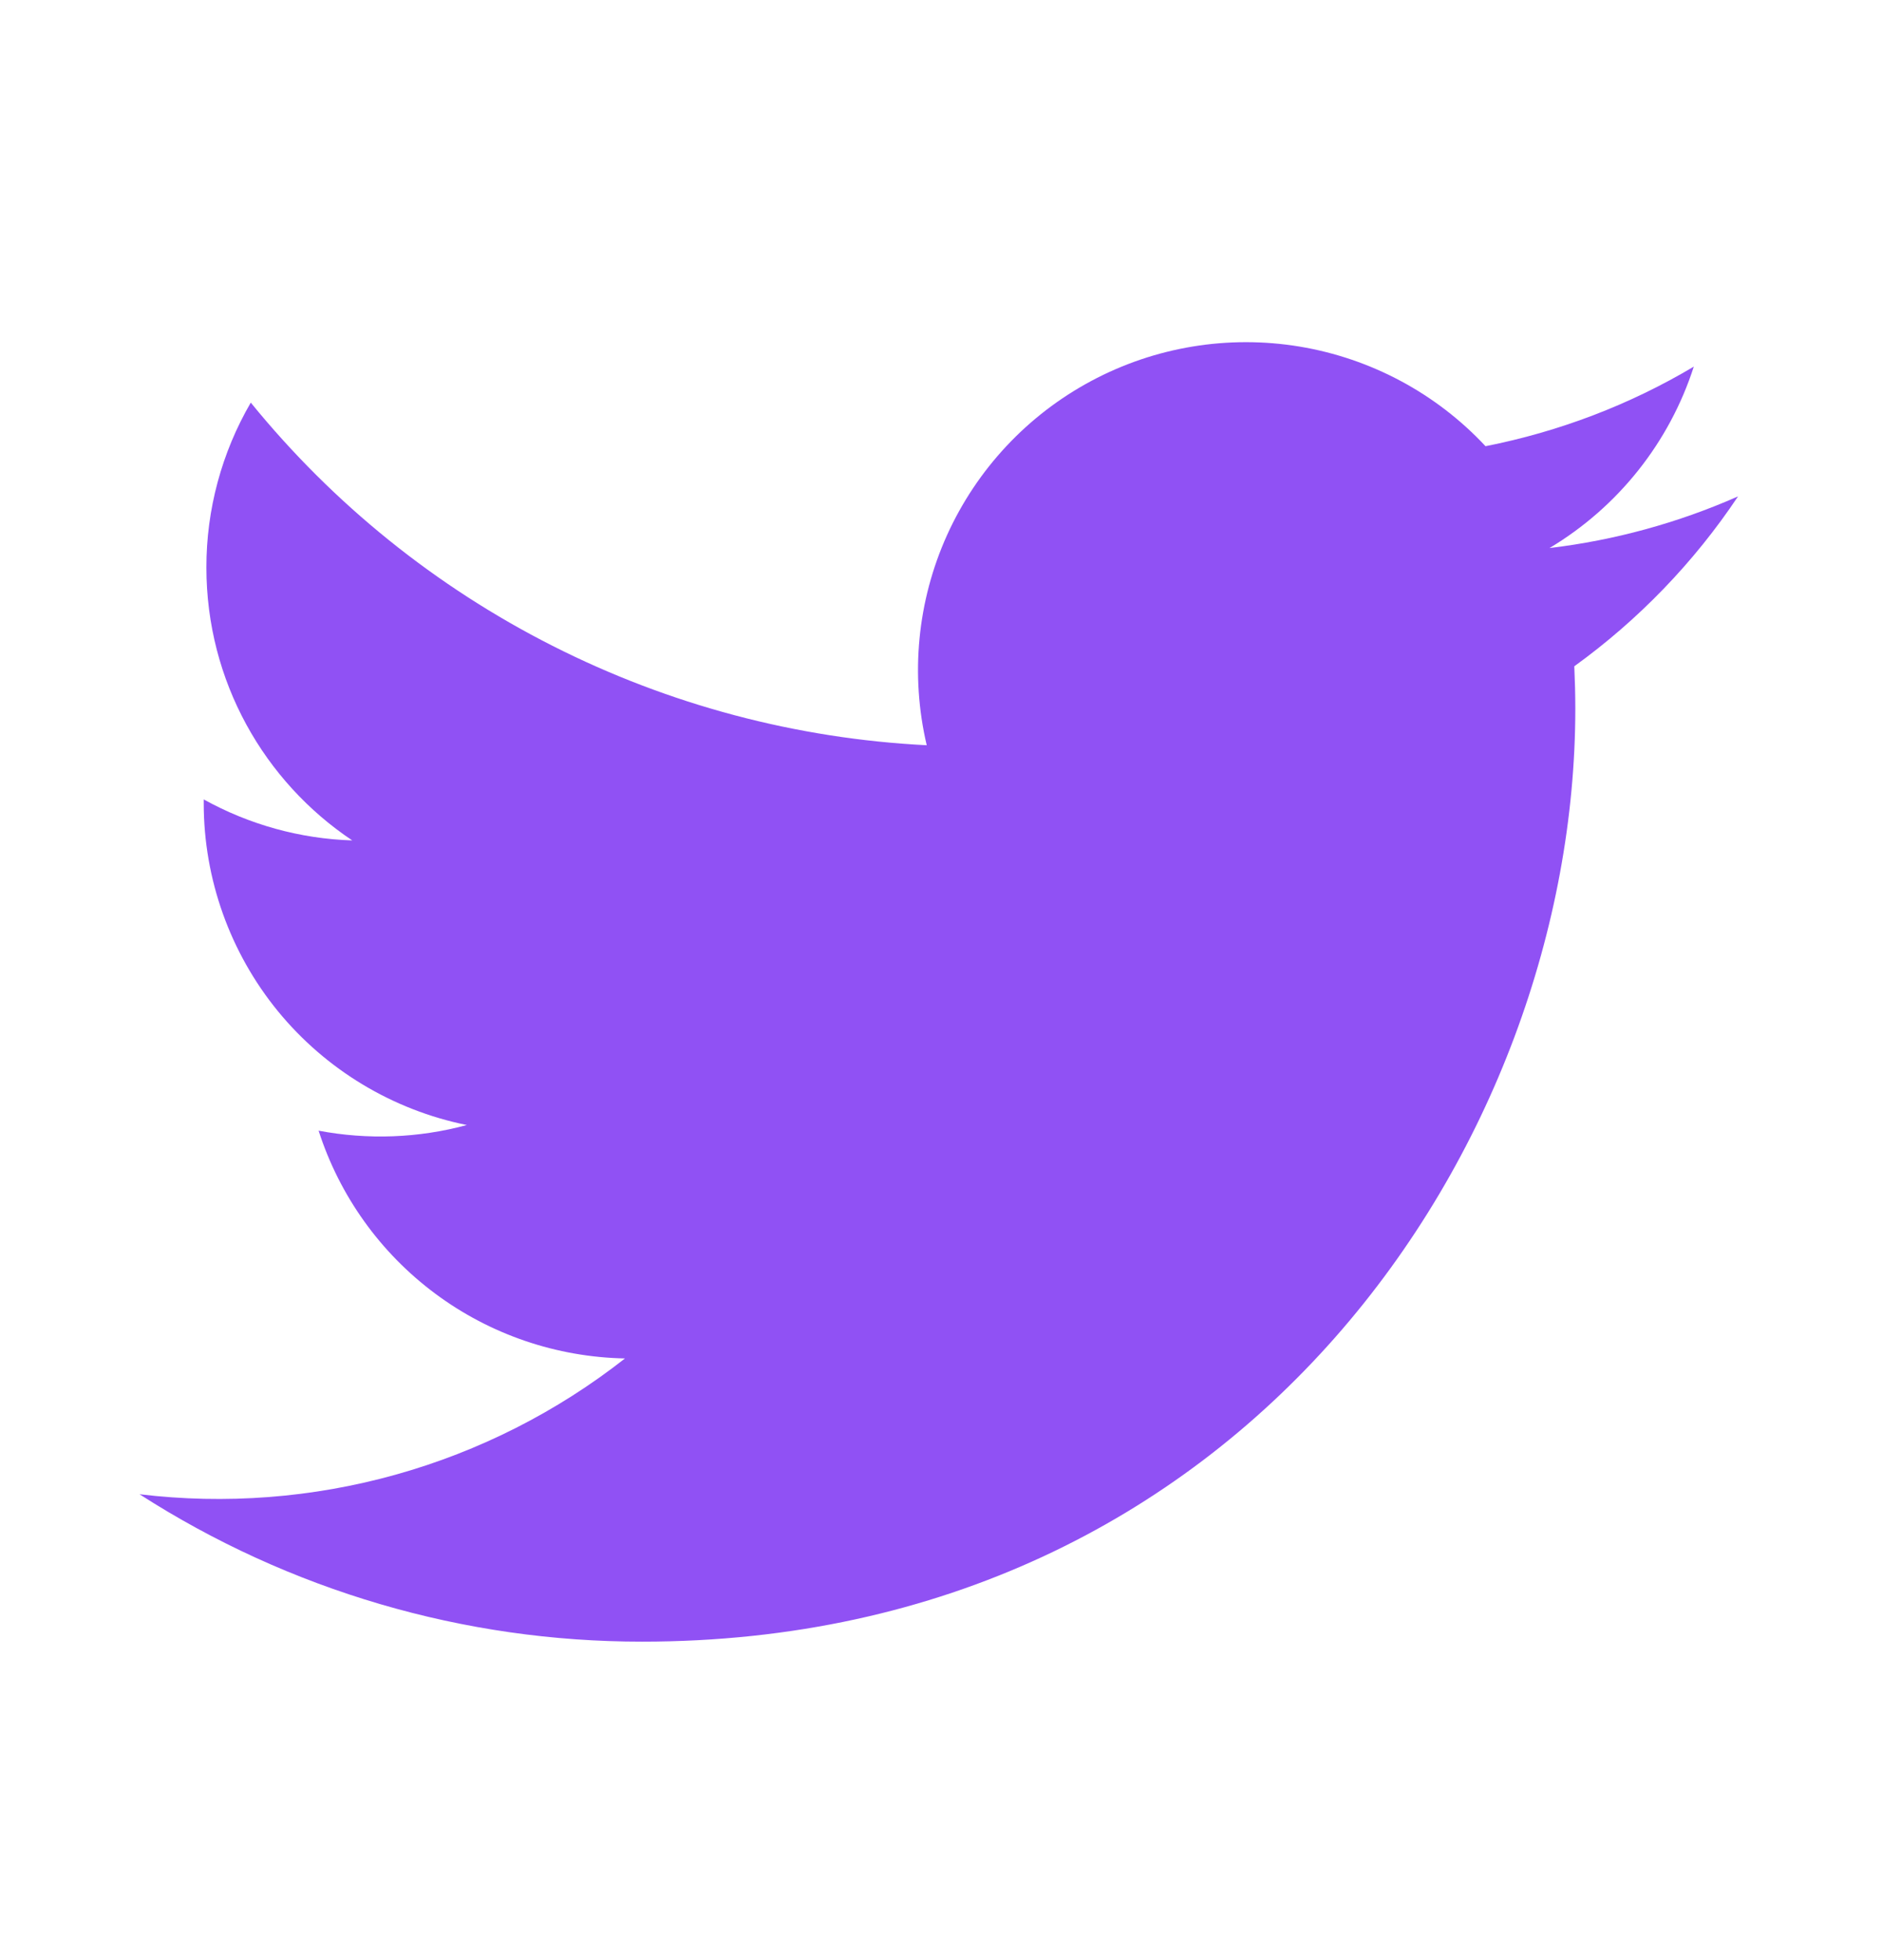 <svg width="24" height="25" viewBox="0 0 24 25" fill="none" xmlns="http://www.w3.org/2000/svg">
<g id="asset 41">
<g id="Clip path group">
<mask id="mask0_3040_710" style="mask-type:luminance" maskUnits="userSpaceOnUse" x="0" y="0" width="24" height="25">
<g id="clip0_656_1462">
<path id="Vector" d="M24 0.676H0V24.676H24V0.676Z" fill="white"/>
</g>
</mask>
<g mask="url(#mask0_3040_710)">
<g id="Group">
<path id="Vector_2" d="M22.162 6.332C21.399 6.669 20.589 6.891 19.76 6.99C20.634 6.467 21.288 5.645 21.6 4.676C20.78 5.164 19.881 5.506 18.944 5.691C18.315 5.017 17.481 4.571 16.571 4.42C15.662 4.27 14.728 4.424 13.916 4.859C13.103 5.294 12.457 5.985 12.077 6.825C11.698 7.666 11.607 8.607 11.818 9.505C10.155 9.421 8.529 8.989 7.044 8.236C5.559 7.484 4.248 6.427 3.198 5.135C2.827 5.773 2.631 6.499 2.632 7.238C2.632 8.688 3.37 9.969 4.492 10.719C3.828 10.698 3.179 10.518 2.598 10.196V10.248C2.599 11.213 2.933 12.149 3.544 12.897C4.156 13.644 5.007 14.157 5.953 14.349C5.337 14.516 4.691 14.54 4.063 14.421C4.33 15.252 4.85 15.979 5.551 16.5C6.251 17.021 7.097 17.309 7.97 17.326C7.103 18.007 6.109 18.511 5.047 18.808C3.985 19.105 2.874 19.19 1.779 19.058C3.691 20.287 5.916 20.94 8.189 20.938C15.882 20.938 20.089 14.565 20.089 9.038C20.089 8.858 20.084 8.676 20.076 8.498C20.895 7.906 21.602 7.173 22.163 6.333L22.162 6.332Z" fill="#9051F4"/>
</g>
</g>
</g>
</g>
</svg>
